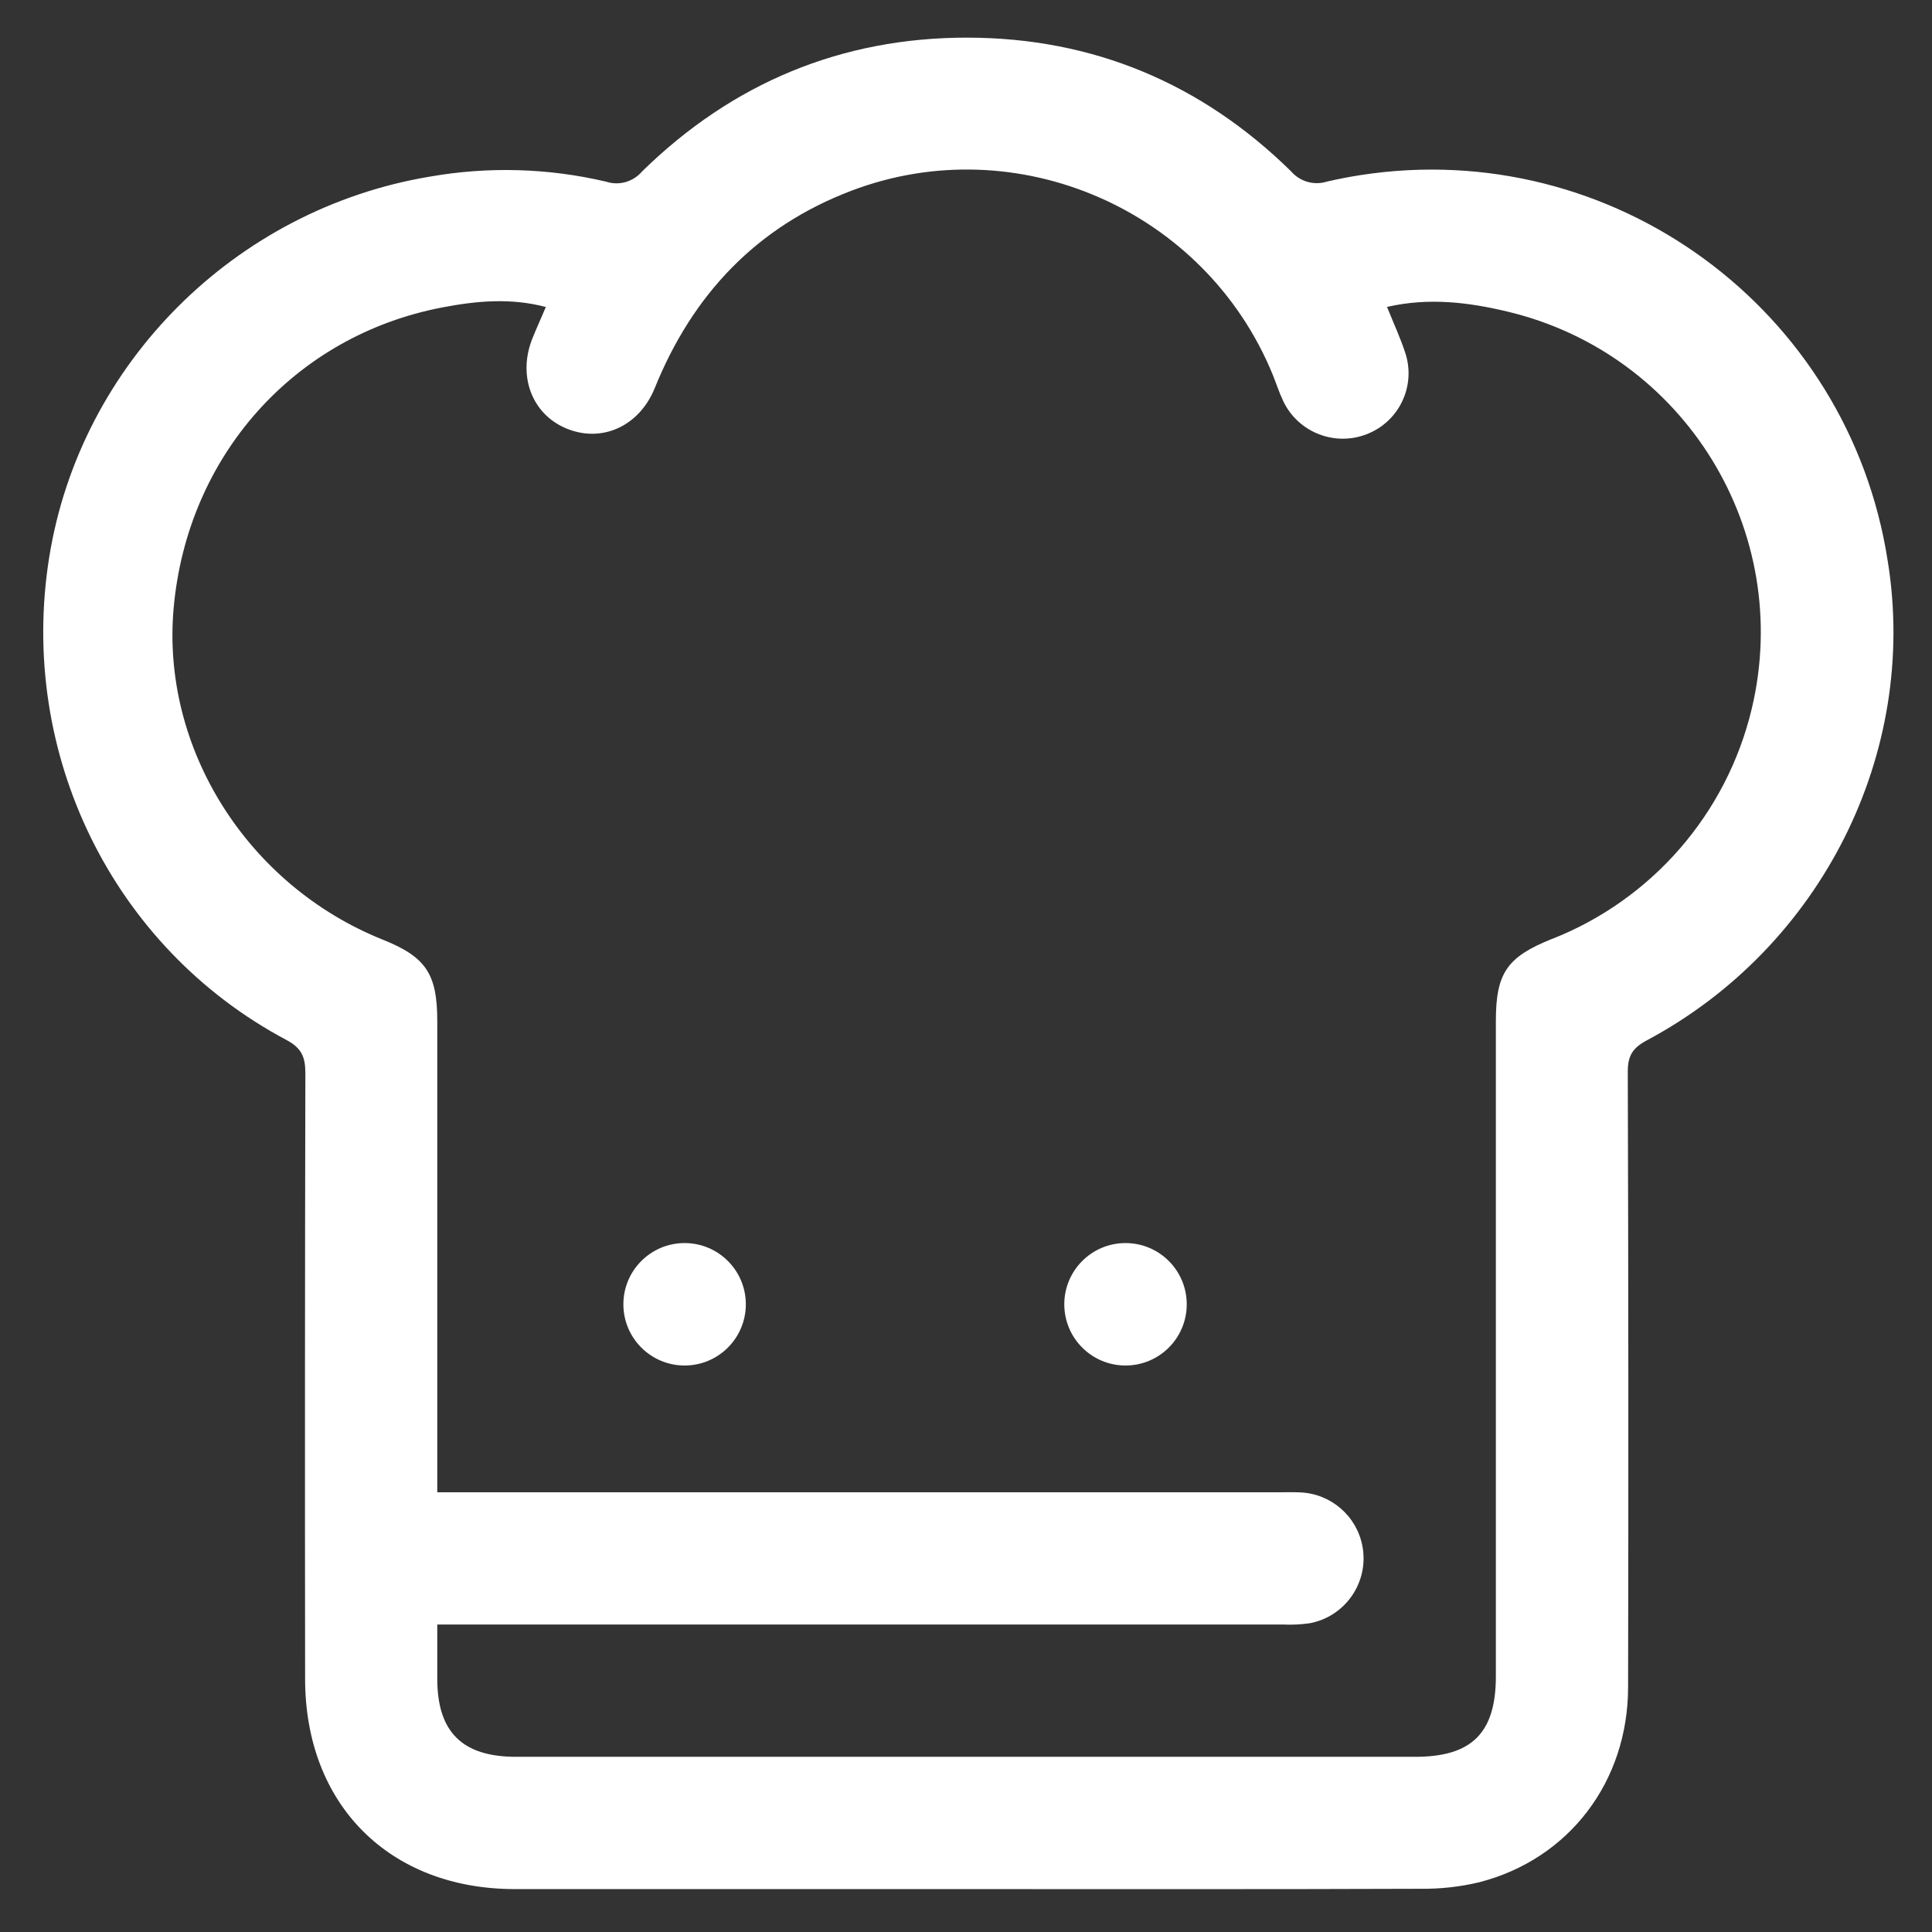 <?xml version="1.0" encoding="UTF-8"?>
<svg id="Layer_2" data-name="Layer 2" xmlns="http://www.w3.org/2000/svg" viewBox="0 0 308 308">
  <rect x="0" y="0" width="308" height="308" fill="#333333" stroke="none"/>
  <g id="Logo">
    <g id="symbol_20_03_0005_01" data-name="symbol 20 03 0005 01">
      <path id="_패스_1547" data-name="패스 1547" d="m300.94,89.43c-6.21-40.19-43.83-67.73-84.02-61.52-1.81.28-3.6.63-5.38,1.04-2.06.65-4.31,0-5.71-1.63-14.29-14.04-31.6-21.29-51.58-21.32-20.1-.03-37.51,7.24-51.9,21.34-1.4,1.65-3.67,2.3-5.73,1.62-9.22-2.17-18.78-2.44-28.11-.8-31.02,5.18-55.7,29.8-60.66,60.64-5.03,31.29,10.08,62.25,37.79,76.98,2.5,1.33,3.04,2.79,3.04,5.32-.07,32.18-.08,64.36-.04,96.55,0,20.04,13.43,33.5,33.43,33.51,23.95.01,47.9.01,71.85,0,24.17,0,48.34.04,72.5-.05,3.18.04,6.35-.31,9.44-1.05,14.27-3.69,23.66-16.01,23.69-31.05.07-32.73.05-65.46-.05-98.19,0-2.58.82-3.78,3.06-4.98,27.85-14.88,43.33-45.83,38.38-76.42m-53.5,60.25c-7.21,2.89-8.97,5.45-8.97,13.13v104.46c0,8.99-3.83,12.81-12.83,12.81H82.27c-8.57,0-12.55-3.94-12.56-12.42v-8.67h3.97c43.61,0,87.23,0,130.84,0,1.43.07,2.85,0,4.27-.2,5.71-1.07,9.48-6.57,8.41-12.28-.9-4.82-5.01-8.37-9.91-8.58-1.1-.06-2.2-.02-3.29-.02H69.71v-75.11c0-7.54-1.81-10.24-8.69-12.99-21.56-8.64-35.33-30.47-33.34-52.83,2.16-24.27,19.22-43.44,42.83-47.96,5.38-1.03,10.84-1.56,16.51-.07-.75,1.76-1.47,3.35-2.12,4.95-2.41,5.95-.15,12.06,5.3,14.38,5.64,2.4,11.68-.24,14.18-6.4,6.03-14.92,16.24-25.72,31.34-31.46,26.44-10.06,56.39,3.07,67.15,29.25.58,1.42,1.04,2.89,1.7,4.28,2.38,4.99,8.22,7.29,13.36,5.26,5.15-2.01,7.83-7.7,6.1-12.95-.78-2.38-1.84-4.67-2.91-7.32,6.58-1.52,12.94-.76,19.19.74,28.24,6.72,45.68,35.06,38.96,63.3-3.98,16.71-15.87,30.42-31.84,36.72" fill="#fff"/>
      <path id="_패스_1548" data-name="패스 1548" d="m109.14,198.17c-5.39,0-9.76,4.37-9.76,9.76,0,5.39,4.37,9.76,9.76,9.76s9.76-4.37,9.76-9.76h0c0-5.39-4.37-9.76-9.76-9.76" fill="#fff"/>
      <path id="_패스_1549" data-name="패스 1549" d="m179.43,198.17c-5.39,0-9.76,4.37-9.76,9.76s4.37,9.76,9.76,9.76c5.39,0,9.76-4.37,9.76-9.76,0-5.39-4.37-9.76-9.76-9.76" fill="#fff"/>
      <rect id="_사각형_762" data-name="사각형 762" width="308" height="308" fill="none"/>
    </g>
  </g>
</svg>